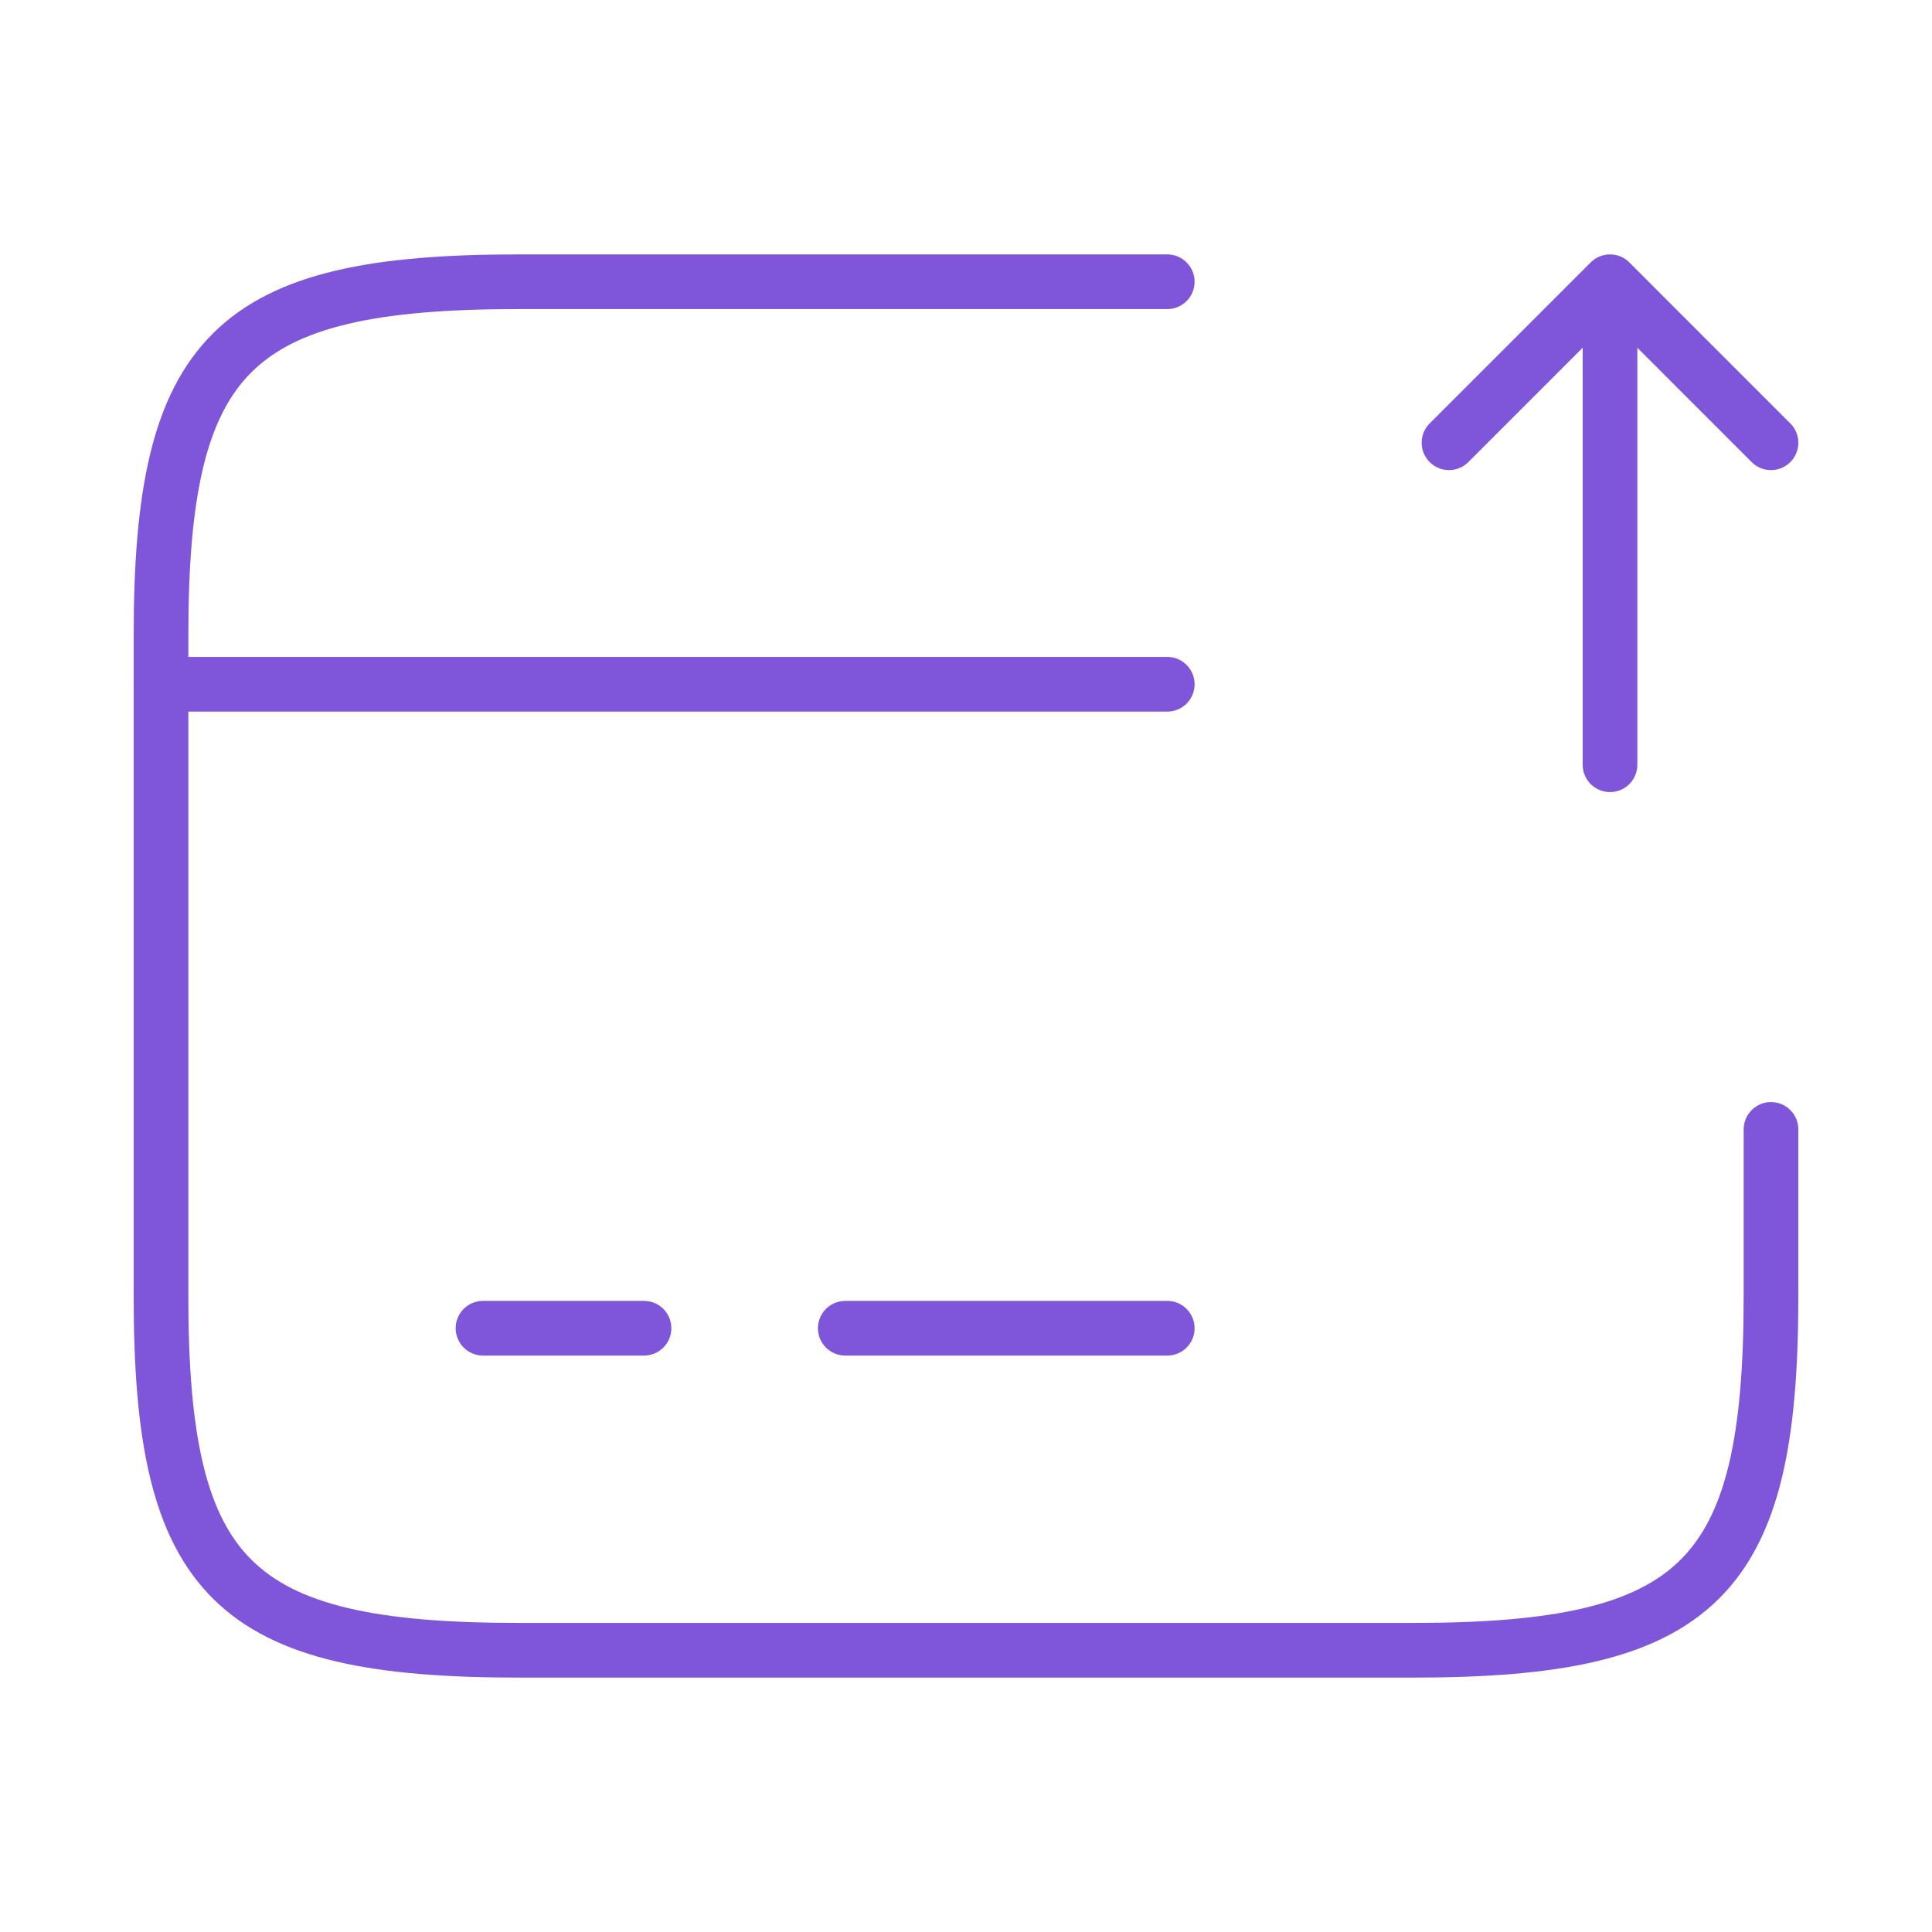 <svg width="53" height="53" viewBox="0 0 53 53" fill="none" xmlns="http://www.w3.org/2000/svg">
<path d="M4.417 18.771H32.021M13.25 36.437H17.667M23.188 36.437H32.021" stroke="#7F56D9" stroke-width="1.5" stroke-miterlimit="10" stroke-linecap="round" stroke-linejoin="round"/>
<path d="M48.583 30.983V35.576C48.583 43.328 46.618 45.271 38.778 45.271H14.222C6.382 45.271 4.417 43.328 4.417 35.576V17.424C4.417 9.673 6.382 7.729 14.222 7.729H32.021M44.167 20.979V7.729M44.167 7.729L48.583 12.146M44.167 7.729L39.75 12.146" stroke="#7F56D9" stroke-width="1.5" stroke-linecap="round" stroke-linejoin="round"/>
</svg>
